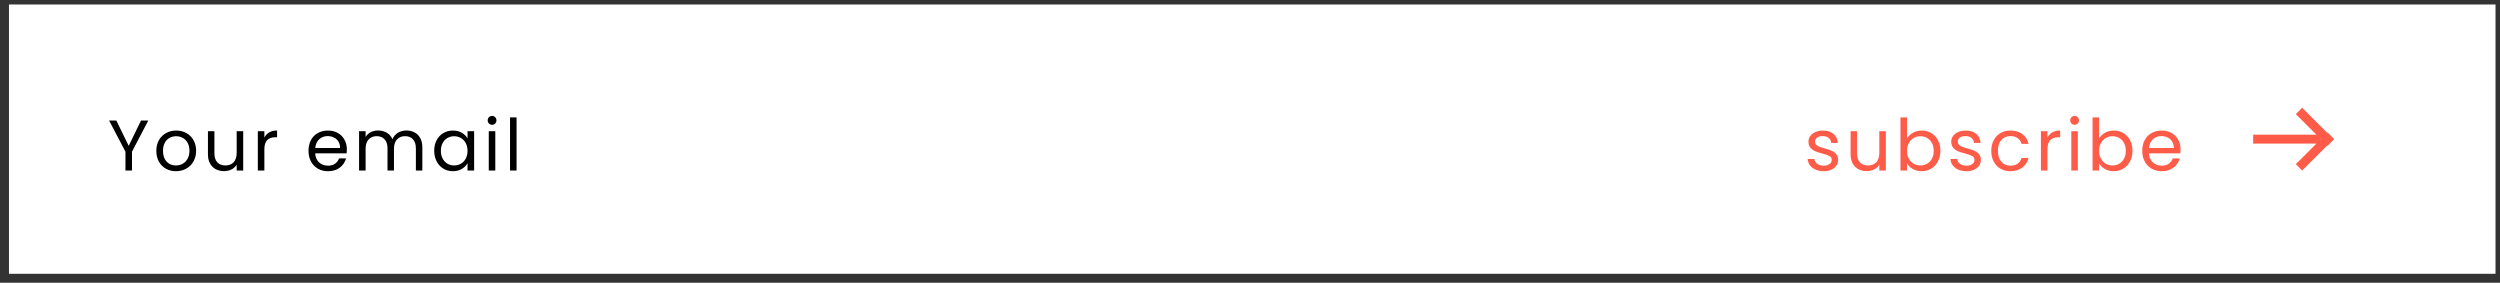 <svg width="557" height="63" viewBox="0 0 557 63" fill="none" xmlns="http://www.w3.org/2000/svg">
<rect x="0" y="0" width="557" height="63" fill="#333333" stroke="none"/>
<path fill-rule="evenodd" clip-rule="evenodd" d="M2 1H556V61H2V1Z" fill="white"/>
<path fill-rule="evenodd" clip-rule="evenodd" d="M519.914 31L519.993 31.078L518.578 32.493L518.5 32.414L512.922 37.993L511.507 36.578L516.086 32H502V30H516.086L511.507 25.422L512.922 24.007L518.5 29.586L518.578 29.507L519.993 30.922L519.914 31ZM517.086 31L517 30.914V31.086L517.086 31Z" fill="#FE5C48"/>
<path d="M406.336 38.144C405.664 38.144 405.061 38.032 404.528 37.808C403.995 37.573 403.573 37.253 403.264 36.848C402.955 36.432 402.784 35.957 402.752 35.424H404.256C404.299 35.861 404.501 36.219 404.864 36.496C405.237 36.773 405.723 36.912 406.32 36.912C406.875 36.912 407.312 36.789 407.632 36.544C407.952 36.299 408.112 35.989 408.112 35.616C408.112 35.232 407.941 34.949 407.6 34.768C407.259 34.576 406.731 34.389 406.016 34.208C405.365 34.037 404.832 33.867 404.416 33.696C404.011 33.515 403.659 33.253 403.36 32.912C403.072 32.56 402.928 32.101 402.928 31.536C402.928 31.088 403.061 30.677 403.328 30.304C403.595 29.931 403.973 29.637 404.464 29.424C404.955 29.2 405.515 29.088 406.144 29.088C407.115 29.088 407.899 29.333 408.496 29.824C409.093 30.315 409.413 30.987 409.456 31.84H408C407.968 31.381 407.781 31.013 407.44 30.736C407.109 30.459 406.661 30.32 406.096 30.32C405.573 30.32 405.157 30.432 404.848 30.656C404.539 30.88 404.384 31.173 404.384 31.536C404.384 31.824 404.475 32.064 404.656 32.256C404.848 32.437 405.083 32.587 405.36 32.704C405.648 32.811 406.043 32.933 406.544 33.072C407.173 33.243 407.685 33.413 408.08 33.584C408.475 33.744 408.811 33.989 409.088 34.32C409.376 34.651 409.525 35.083 409.536 35.616C409.536 36.096 409.403 36.528 409.136 36.912C408.869 37.296 408.491 37.6 408 37.824C407.52 38.037 406.965 38.144 406.336 38.144ZM420.167 29.232V38H418.711V36.704C418.434 37.152 418.045 37.504 417.543 37.76C417.053 38.005 416.509 38.128 415.911 38.128C415.229 38.128 414.615 37.989 414.071 37.712C413.527 37.424 413.095 36.997 412.775 36.432C412.466 35.867 412.311 35.179 412.311 34.368V29.232H413.751V34.176C413.751 35.04 413.97 35.707 414.407 36.176C414.845 36.635 415.442 36.864 416.199 36.864C416.978 36.864 417.591 36.624 418.039 36.144C418.487 35.664 418.711 34.965 418.711 34.048V29.232H420.167ZM424.882 30.864C425.18 30.341 425.618 29.915 426.194 29.584C426.77 29.253 427.426 29.088 428.162 29.088C428.951 29.088 429.66 29.275 430.29 29.648C430.919 30.021 431.415 30.549 431.778 31.232C432.14 31.904 432.322 32.688 432.322 33.584C432.322 34.469 432.14 35.259 431.778 35.952C431.415 36.645 430.914 37.184 430.274 37.568C429.644 37.952 428.94 38.144 428.162 38.144C427.404 38.144 426.738 37.979 426.162 37.648C425.596 37.317 425.17 36.896 424.882 36.384V38H423.426V26.16H424.882V30.864ZM430.834 33.584C430.834 32.923 430.7 32.347 430.434 31.856C430.167 31.365 429.804 30.992 429.346 30.736C428.898 30.48 428.402 30.352 427.858 30.352C427.324 30.352 426.828 30.485 426.37 30.752C425.922 31.008 425.559 31.387 425.282 31.888C425.015 32.379 424.882 32.949 424.882 33.6C424.882 34.261 425.015 34.843 425.282 35.344C425.559 35.835 425.922 36.213 426.37 36.48C426.828 36.736 427.324 36.864 427.858 36.864C428.402 36.864 428.898 36.736 429.346 36.48C429.804 36.213 430.167 35.835 430.434 35.344C430.7 34.843 430.834 34.256 430.834 33.584ZM438.142 38.144C437.47 38.144 436.868 38.032 436.334 37.808C435.801 37.573 435.38 37.253 435.07 36.848C434.761 36.432 434.59 35.957 434.558 35.424H436.062C436.105 35.861 436.308 36.219 436.67 36.496C437.044 36.773 437.529 36.912 438.126 36.912C438.681 36.912 439.118 36.789 439.438 36.544C439.758 36.299 439.918 35.989 439.918 35.616C439.918 35.232 439.748 34.949 439.406 34.768C439.065 34.576 438.537 34.389 437.822 34.208C437.172 34.037 436.638 33.867 436.222 33.696C435.817 33.515 435.465 33.253 435.166 32.912C434.878 32.56 434.734 32.101 434.734 31.536C434.734 31.088 434.868 30.677 435.134 30.304C435.401 29.931 435.78 29.637 436.27 29.424C436.761 29.2 437.321 29.088 437.95 29.088C438.921 29.088 439.705 29.333 440.302 29.824C440.9 30.315 441.22 30.987 441.262 31.84H439.806C439.774 31.381 439.588 31.013 439.246 30.736C438.916 30.459 438.468 30.32 437.902 30.32C437.38 30.32 436.964 30.432 436.654 30.656C436.345 30.88 436.19 31.173 436.19 31.536C436.19 31.824 436.281 32.064 436.462 32.256C436.654 32.437 436.889 32.587 437.166 32.704C437.454 32.811 437.849 32.933 438.35 33.072C438.98 33.243 439.492 33.413 439.886 33.584C440.281 33.744 440.617 33.989 440.894 34.32C441.182 34.651 441.332 35.083 441.342 35.616C441.342 36.096 441.209 36.528 440.942 36.912C440.676 37.296 440.297 37.6 439.806 37.824C439.326 38.037 438.772 38.144 438.142 38.144ZM443.654 33.6C443.654 32.693 443.835 31.904 444.198 31.232C444.56 30.549 445.062 30.021 445.702 29.648C446.352 29.275 447.094 29.088 447.926 29.088C449.003 29.088 449.888 29.349 450.582 29.872C451.286 30.395 451.75 31.12 451.974 32.048H450.406C450.256 31.515 449.963 31.093 449.526 30.784C449.099 30.475 448.566 30.32 447.926 30.32C447.094 30.32 446.422 30.608 445.91 31.184C445.398 31.749 445.142 32.555 445.142 33.6C445.142 34.656 445.398 35.472 445.91 36.048C446.422 36.624 447.094 36.912 447.926 36.912C448.566 36.912 449.099 36.763 449.526 36.464C449.952 36.165 450.246 35.739 450.406 35.184H451.974C451.739 36.08 451.27 36.8 450.566 37.344C449.862 37.877 448.982 38.144 447.926 38.144C447.094 38.144 446.352 37.957 445.702 37.584C445.062 37.211 444.56 36.683 444.198 36C443.835 35.317 443.654 34.517 443.654 33.6ZM456.172 30.656C456.428 30.155 456.791 29.765 457.26 29.488C457.74 29.211 458.322 29.072 459.004 29.072V30.576H458.62C456.988 30.576 456.172 31.461 456.172 33.232V38H454.716V29.232H456.172V30.656ZM462.237 27.808C461.96 27.808 461.725 27.712 461.533 27.52C461.341 27.328 461.245 27.093 461.245 26.816C461.245 26.539 461.341 26.304 461.533 26.112C461.725 25.92 461.96 25.824 462.237 25.824C462.504 25.824 462.728 25.92 462.909 26.112C463.101 26.304 463.197 26.539 463.197 26.816C463.197 27.093 463.101 27.328 462.909 27.52C462.728 27.712 462.504 27.808 462.237 27.808ZM462.941 29.232V38H461.485V29.232H462.941ZM467.679 30.864C467.977 30.341 468.415 29.915 468.991 29.584C469.567 29.253 470.223 29.088 470.959 29.088C471.748 29.088 472.457 29.275 473.087 29.648C473.716 30.021 474.212 30.549 474.575 31.232C474.937 31.904 475.119 32.688 475.119 33.584C475.119 34.469 474.937 35.259 474.575 35.952C474.212 36.645 473.711 37.184 473.071 37.568C472.441 37.952 471.737 38.144 470.959 38.144C470.201 38.144 469.535 37.979 468.959 37.648C468.393 37.317 467.967 36.896 467.679 36.384V38H466.223V26.16H467.679V30.864ZM473.631 33.584C473.631 32.923 473.497 32.347 473.231 31.856C472.964 31.365 472.601 30.992 472.143 30.736C471.695 30.48 471.199 30.352 470.655 30.352C470.121 30.352 469.625 30.485 469.167 30.752C468.719 31.008 468.356 31.387 468.079 31.888C467.812 32.379 467.679 32.949 467.679 33.6C467.679 34.261 467.812 34.843 468.079 35.344C468.356 35.835 468.719 36.213 469.167 36.48C469.625 36.736 470.121 36.864 470.655 36.864C471.199 36.864 471.695 36.736 472.143 36.48C472.601 36.213 472.964 35.835 473.231 35.344C473.497 34.843 473.631 34.256 473.631 33.584ZM485.835 33.28C485.835 33.557 485.819 33.851 485.787 34.16H478.779C478.832 35.024 479.126 35.701 479.659 36.192C480.203 36.672 480.859 36.912 481.627 36.912C482.256 36.912 482.779 36.768 483.195 36.48C483.622 36.181 483.92 35.787 484.091 35.296H485.659C485.424 36.139 484.955 36.827 484.251 37.36C483.547 37.883 482.672 38.144 481.627 38.144C480.795 38.144 480.048 37.957 479.387 37.584C478.736 37.211 478.224 36.683 477.851 36C477.478 35.307 477.291 34.507 477.291 33.6C477.291 32.693 477.472 31.899 477.835 31.216C478.198 30.533 478.704 30.011 479.355 29.648C480.016 29.275 480.774 29.088 481.627 29.088C482.459 29.088 483.195 29.269 483.835 29.632C484.475 29.995 484.966 30.496 485.307 31.136C485.659 31.765 485.835 32.48 485.835 33.28ZM484.331 32.976C484.331 32.421 484.208 31.947 483.963 31.552C483.718 31.147 483.382 30.843 482.955 30.64C482.539 30.427 482.075 30.32 481.563 30.32C480.827 30.32 480.198 30.555 479.675 31.024C479.163 31.493 478.87 32.144 478.795 32.976H484.331Z" fill="#FE5C48"/>
<path d="M33.04 26.848L29.408 33.792V38H27.952V33.792L24.304 26.848H25.92L28.672 32.496L31.424 26.848H33.04ZM39.2 38.144C38.378 38.144 37.632 37.957 36.96 37.584C36.298 37.211 35.776 36.683 35.392 36C35.018 35.307 34.832 34.507 34.832 33.6C34.832 32.704 35.024 31.915 35.408 31.232C35.802 30.539 36.336 30.011 37.008 29.648C37.68 29.275 38.432 29.088 39.264 29.088C40.096 29.088 40.848 29.275 41.52 29.648C42.192 30.011 42.72 30.533 43.104 31.216C43.498 31.899 43.696 32.693 43.696 33.6C43.696 34.507 43.493 35.307 43.088 36C42.693 36.683 42.154 37.211 41.472 37.584C40.789 37.957 40.032 38.144 39.2 38.144ZM39.2 36.864C39.722 36.864 40.213 36.741 40.672 36.496C41.13 36.251 41.498 35.883 41.776 35.392C42.064 34.901 42.208 34.304 42.208 33.6C42.208 32.896 42.069 32.299 41.792 31.808C41.514 31.317 41.152 30.955 40.704 30.72C40.256 30.475 39.77 30.352 39.248 30.352C38.714 30.352 38.224 30.475 37.776 30.72C37.338 30.955 36.986 31.317 36.72 31.808C36.453 32.299 36.32 32.896 36.32 33.6C36.32 34.315 36.448 34.917 36.704 35.408C36.97 35.899 37.322 36.267 37.76 36.512C38.197 36.747 38.677 36.864 39.2 36.864ZM54.186 29.232V38H52.73V36.704C52.453 37.152 52.063 37.504 51.562 37.76C51.072 38.005 50.528 38.128 49.93 38.128C49.248 38.128 48.634 37.989 48.09 37.712C47.546 37.424 47.114 36.997 46.794 36.432C46.485 35.867 46.33 35.179 46.33 34.368V29.232H47.77V34.176C47.77 35.04 47.989 35.707 48.426 36.176C48.864 36.635 49.461 36.864 50.218 36.864C50.997 36.864 51.61 36.624 52.058 36.144C52.506 35.664 52.73 34.965 52.73 34.048V29.232H54.186ZM58.901 30.656C59.157 30.155 59.519 29.765 59.989 29.488C60.468 29.211 61.05 29.072 61.733 29.072V30.576H61.349C59.717 30.576 58.901 31.461 58.901 33.232V38H57.444V29.232H58.901V30.656ZM77.279 33.28C77.279 33.557 77.263 33.851 77.231 34.16H70.223C70.276 35.024 70.57 35.701 71.103 36.192C71.647 36.672 72.303 36.912 73.071 36.912C73.7 36.912 74.223 36.768 74.639 36.48C75.066 36.181 75.364 35.787 75.535 35.296H77.103C76.868 36.139 76.399 36.827 75.695 37.36C74.991 37.883 74.116 38.144 73.071 38.144C72.239 38.144 71.492 37.957 70.831 37.584C70.18 37.211 69.668 36.683 69.295 36C68.921 35.307 68.735 34.507 68.735 33.6C68.735 32.693 68.916 31.899 69.279 31.216C69.641 30.533 70.148 30.011 70.799 29.648C71.46 29.275 72.218 29.088 73.071 29.088C73.903 29.088 74.639 29.269 75.279 29.632C75.919 29.995 76.409 30.496 76.751 31.136C77.103 31.765 77.279 32.48 77.279 33.28ZM75.775 32.976C75.775 32.421 75.652 31.947 75.407 31.552C75.162 31.147 74.826 30.843 74.399 30.64C73.983 30.427 73.519 30.32 73.007 30.32C72.271 30.32 71.641 30.555 71.119 31.024C70.607 31.493 70.314 32.144 70.239 32.976H75.775ZM90.545 29.072C91.227 29.072 91.835 29.216 92.369 29.504C92.902 29.781 93.323 30.203 93.633 30.768C93.942 31.333 94.097 32.021 94.097 32.832V38H92.657V33.04C92.657 32.165 92.438 31.499 92.001 31.04C91.574 30.571 90.993 30.336 90.257 30.336C89.499 30.336 88.897 30.581 88.449 31.072C88.001 31.552 87.777 32.251 87.777 33.168V38H86.337V33.04C86.337 32.165 86.118 31.499 85.681 31.04C85.254 30.571 84.673 30.336 83.937 30.336C83.179 30.336 82.577 30.581 82.129 31.072C81.681 31.552 81.457 32.251 81.457 33.168V38H80.001V29.232H81.457V30.496C81.745 30.037 82.129 29.685 82.609 29.44C83.099 29.195 83.638 29.072 84.225 29.072C84.961 29.072 85.611 29.237 86.177 29.568C86.742 29.899 87.163 30.384 87.441 31.024C87.686 30.405 88.091 29.925 88.657 29.584C89.222 29.243 89.851 29.072 90.545 29.072ZM96.741 33.584C96.741 32.688 96.922 31.904 97.285 31.232C97.648 30.549 98.144 30.021 98.773 29.648C99.413 29.275 100.122 29.088 100.901 29.088C101.669 29.088 102.336 29.253 102.901 29.584C103.466 29.915 103.888 30.331 104.165 30.832V29.232H105.637V38H104.165V36.368C103.877 36.88 103.445 37.307 102.869 37.648C102.304 37.979 101.642 38.144 100.885 38.144C100.106 38.144 99.403 37.952 98.773 37.568C98.144 37.184 97.648 36.645 97.285 35.952C96.922 35.259 96.741 34.469 96.741 33.584ZM104.165 33.6C104.165 32.939 104.032 32.363 103.765 31.872C103.498 31.381 103.136 31.008 102.677 30.752C102.229 30.485 101.733 30.352 101.189 30.352C100.645 30.352 100.149 30.48 99.701 30.736C99.253 30.992 98.896 31.365 98.629 31.856C98.362 32.347 98.229 32.923 98.229 33.584C98.229 34.256 98.362 34.843 98.629 35.344C98.896 35.835 99.253 36.213 99.701 36.48C100.149 36.736 100.645 36.864 101.189 36.864C101.733 36.864 102.229 36.736 102.677 36.48C103.136 36.213 103.498 35.835 103.765 35.344C104.032 34.843 104.165 34.261 104.165 33.6ZM109.65 27.808C109.372 27.808 109.138 27.712 108.946 27.52C108.754 27.328 108.658 27.093 108.658 26.816C108.658 26.539 108.754 26.304 108.946 26.112C109.138 25.92 109.372 25.824 109.65 25.824C109.916 25.824 110.14 25.92 110.322 26.112C110.514 26.304 110.61 26.539 110.61 26.816C110.61 27.093 110.514 27.328 110.322 27.52C110.14 27.712 109.916 27.808 109.65 27.808ZM110.354 29.232V38H108.898V29.232H110.354ZM115.091 26.16V38H113.635V26.16H115.091Z" fill="black"/>
</svg>
